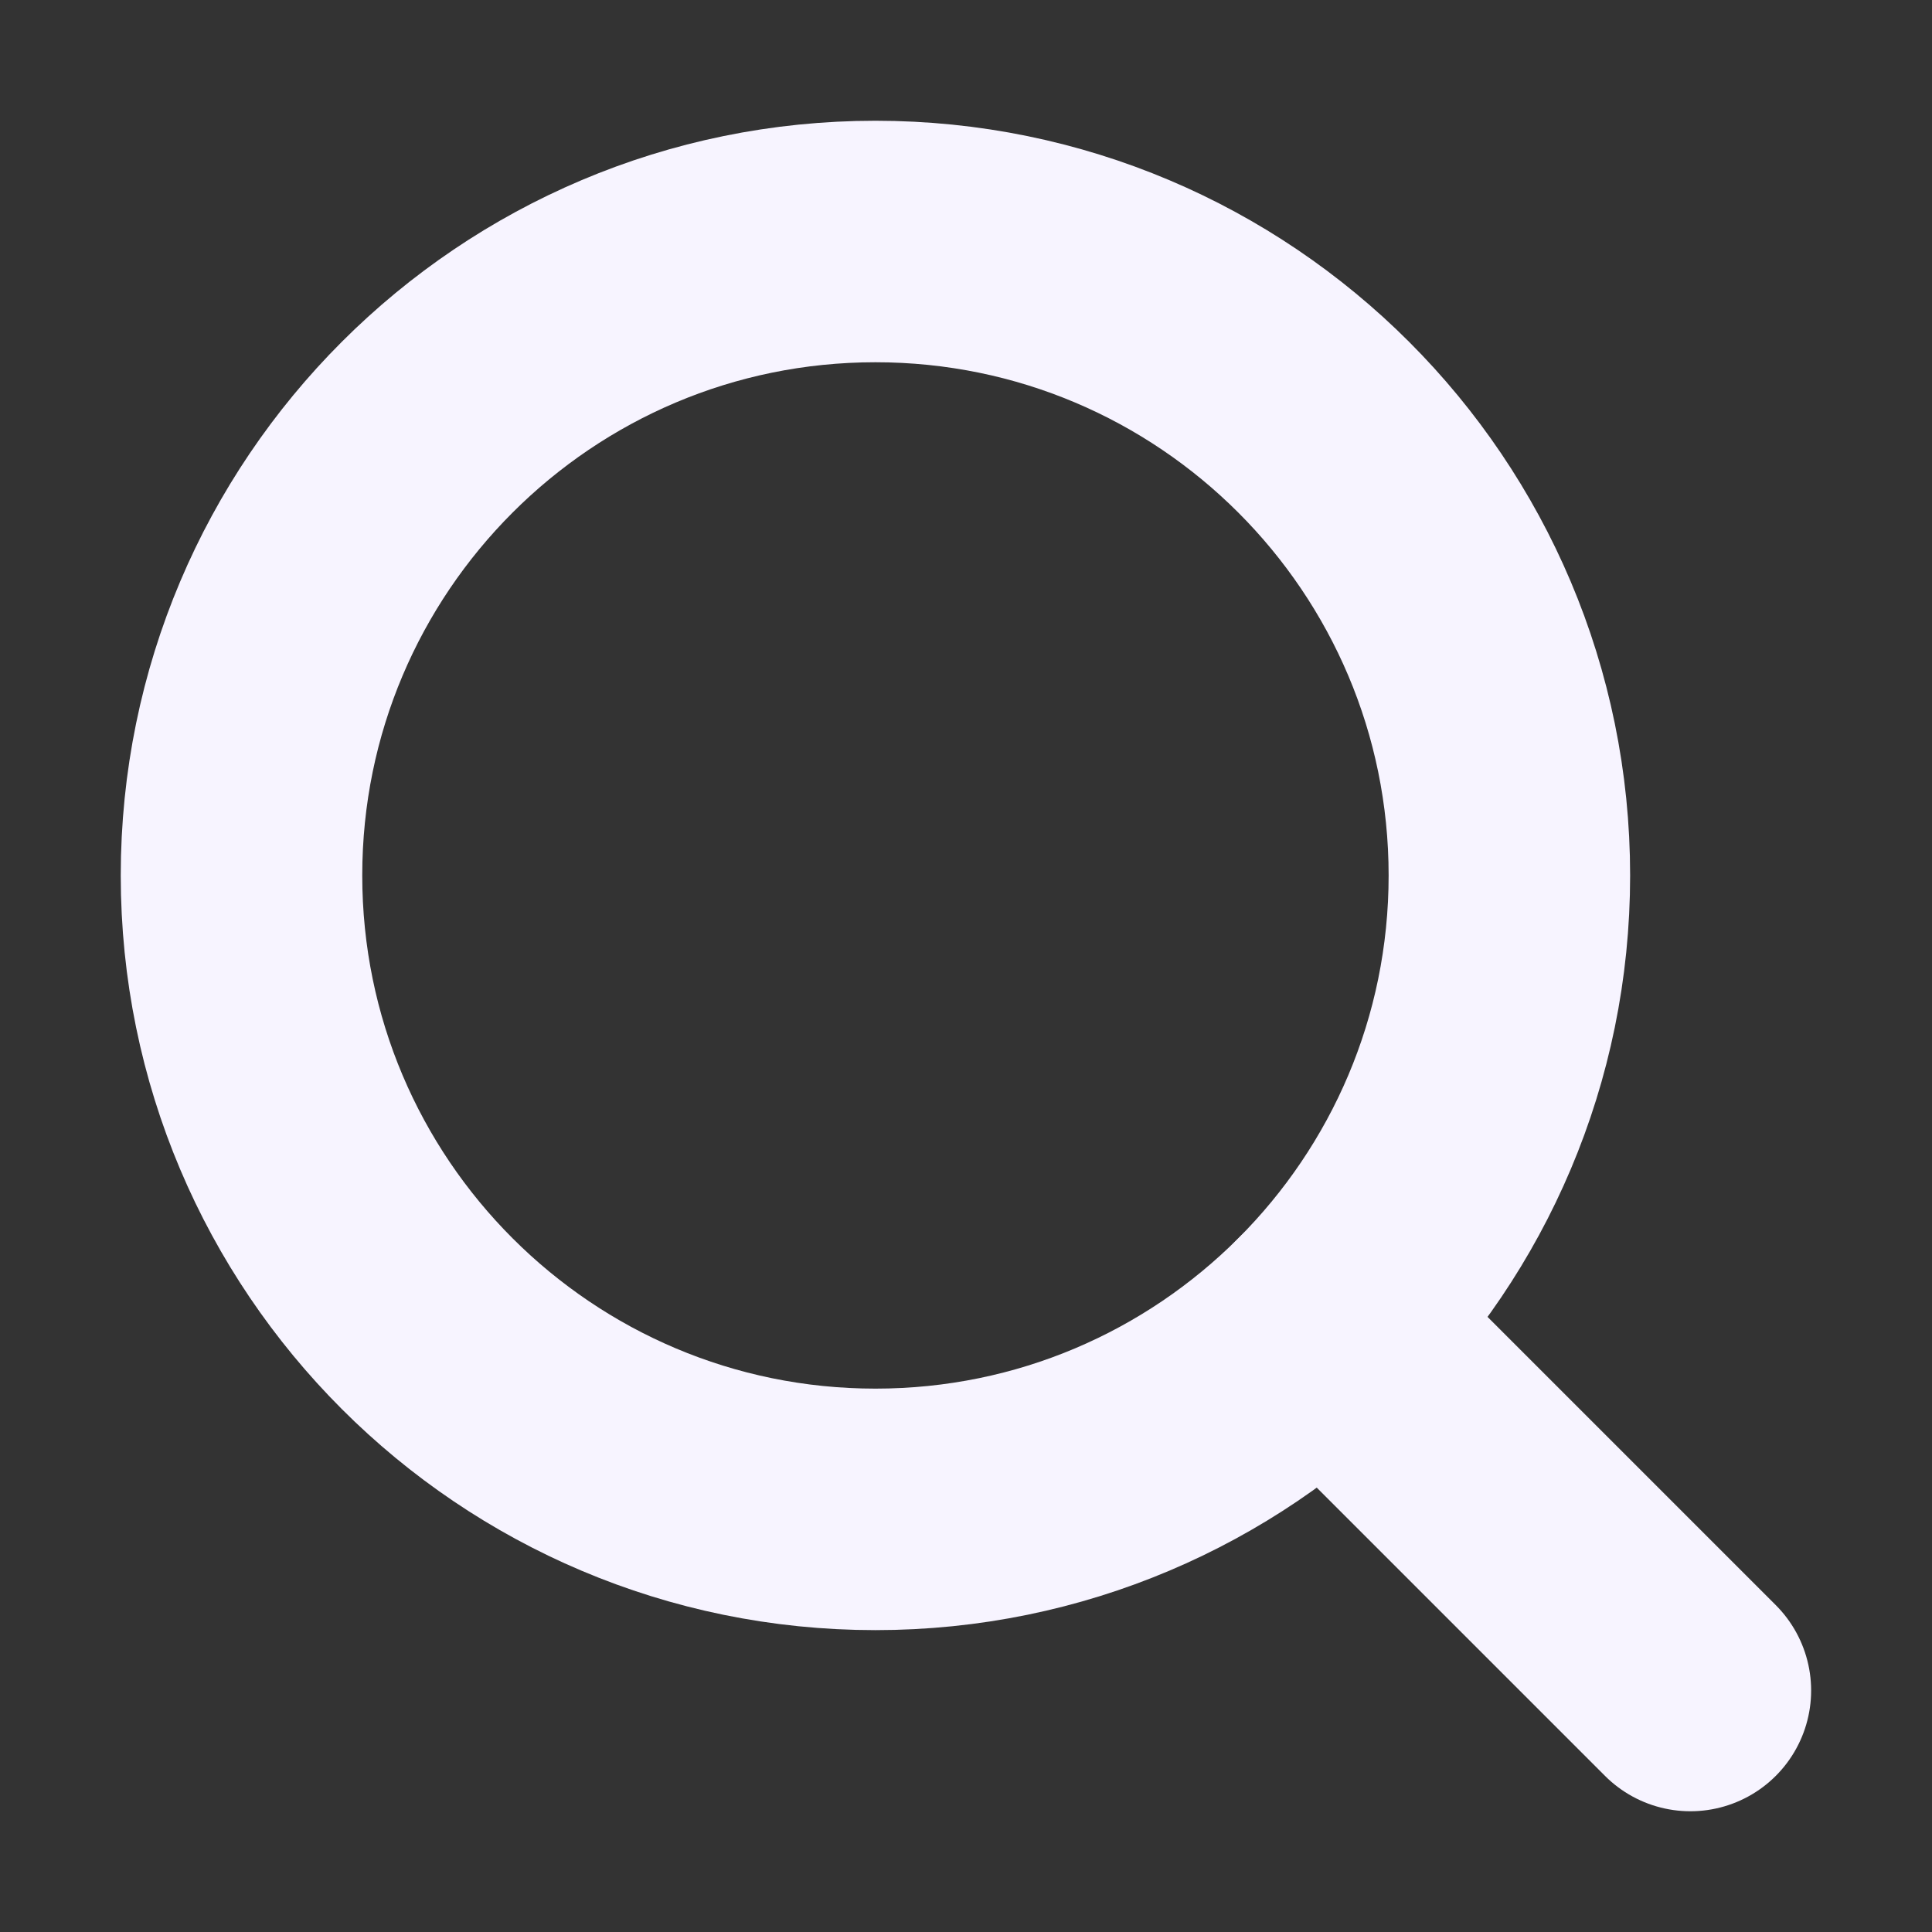 <svg width="16" height="16" viewBox="0 0 16 16" fill="none" xmlns="http://www.w3.org/2000/svg">
<rect x="0" y="0" width="16" height="16" fill="#333333" stroke="none"/>
<path d="M7.25 12.5C10.149 12.5 12.5 10.149 12.5 7.25C12.5 4.351 10.149 2 7.25 2C4.351 2 2 4.351 2 7.25C2 10.149 4.351 12.5 7.25 12.5Z" stroke="#F7F4FF" stroke-width="2" stroke-linecap="round" stroke-linejoin="round"/>
<path d="M10.962 10.963L13.999 14" stroke="#F7F4FF" stroke-width="2" stroke-linecap="round" stroke-linejoin="round"/>
</svg>
